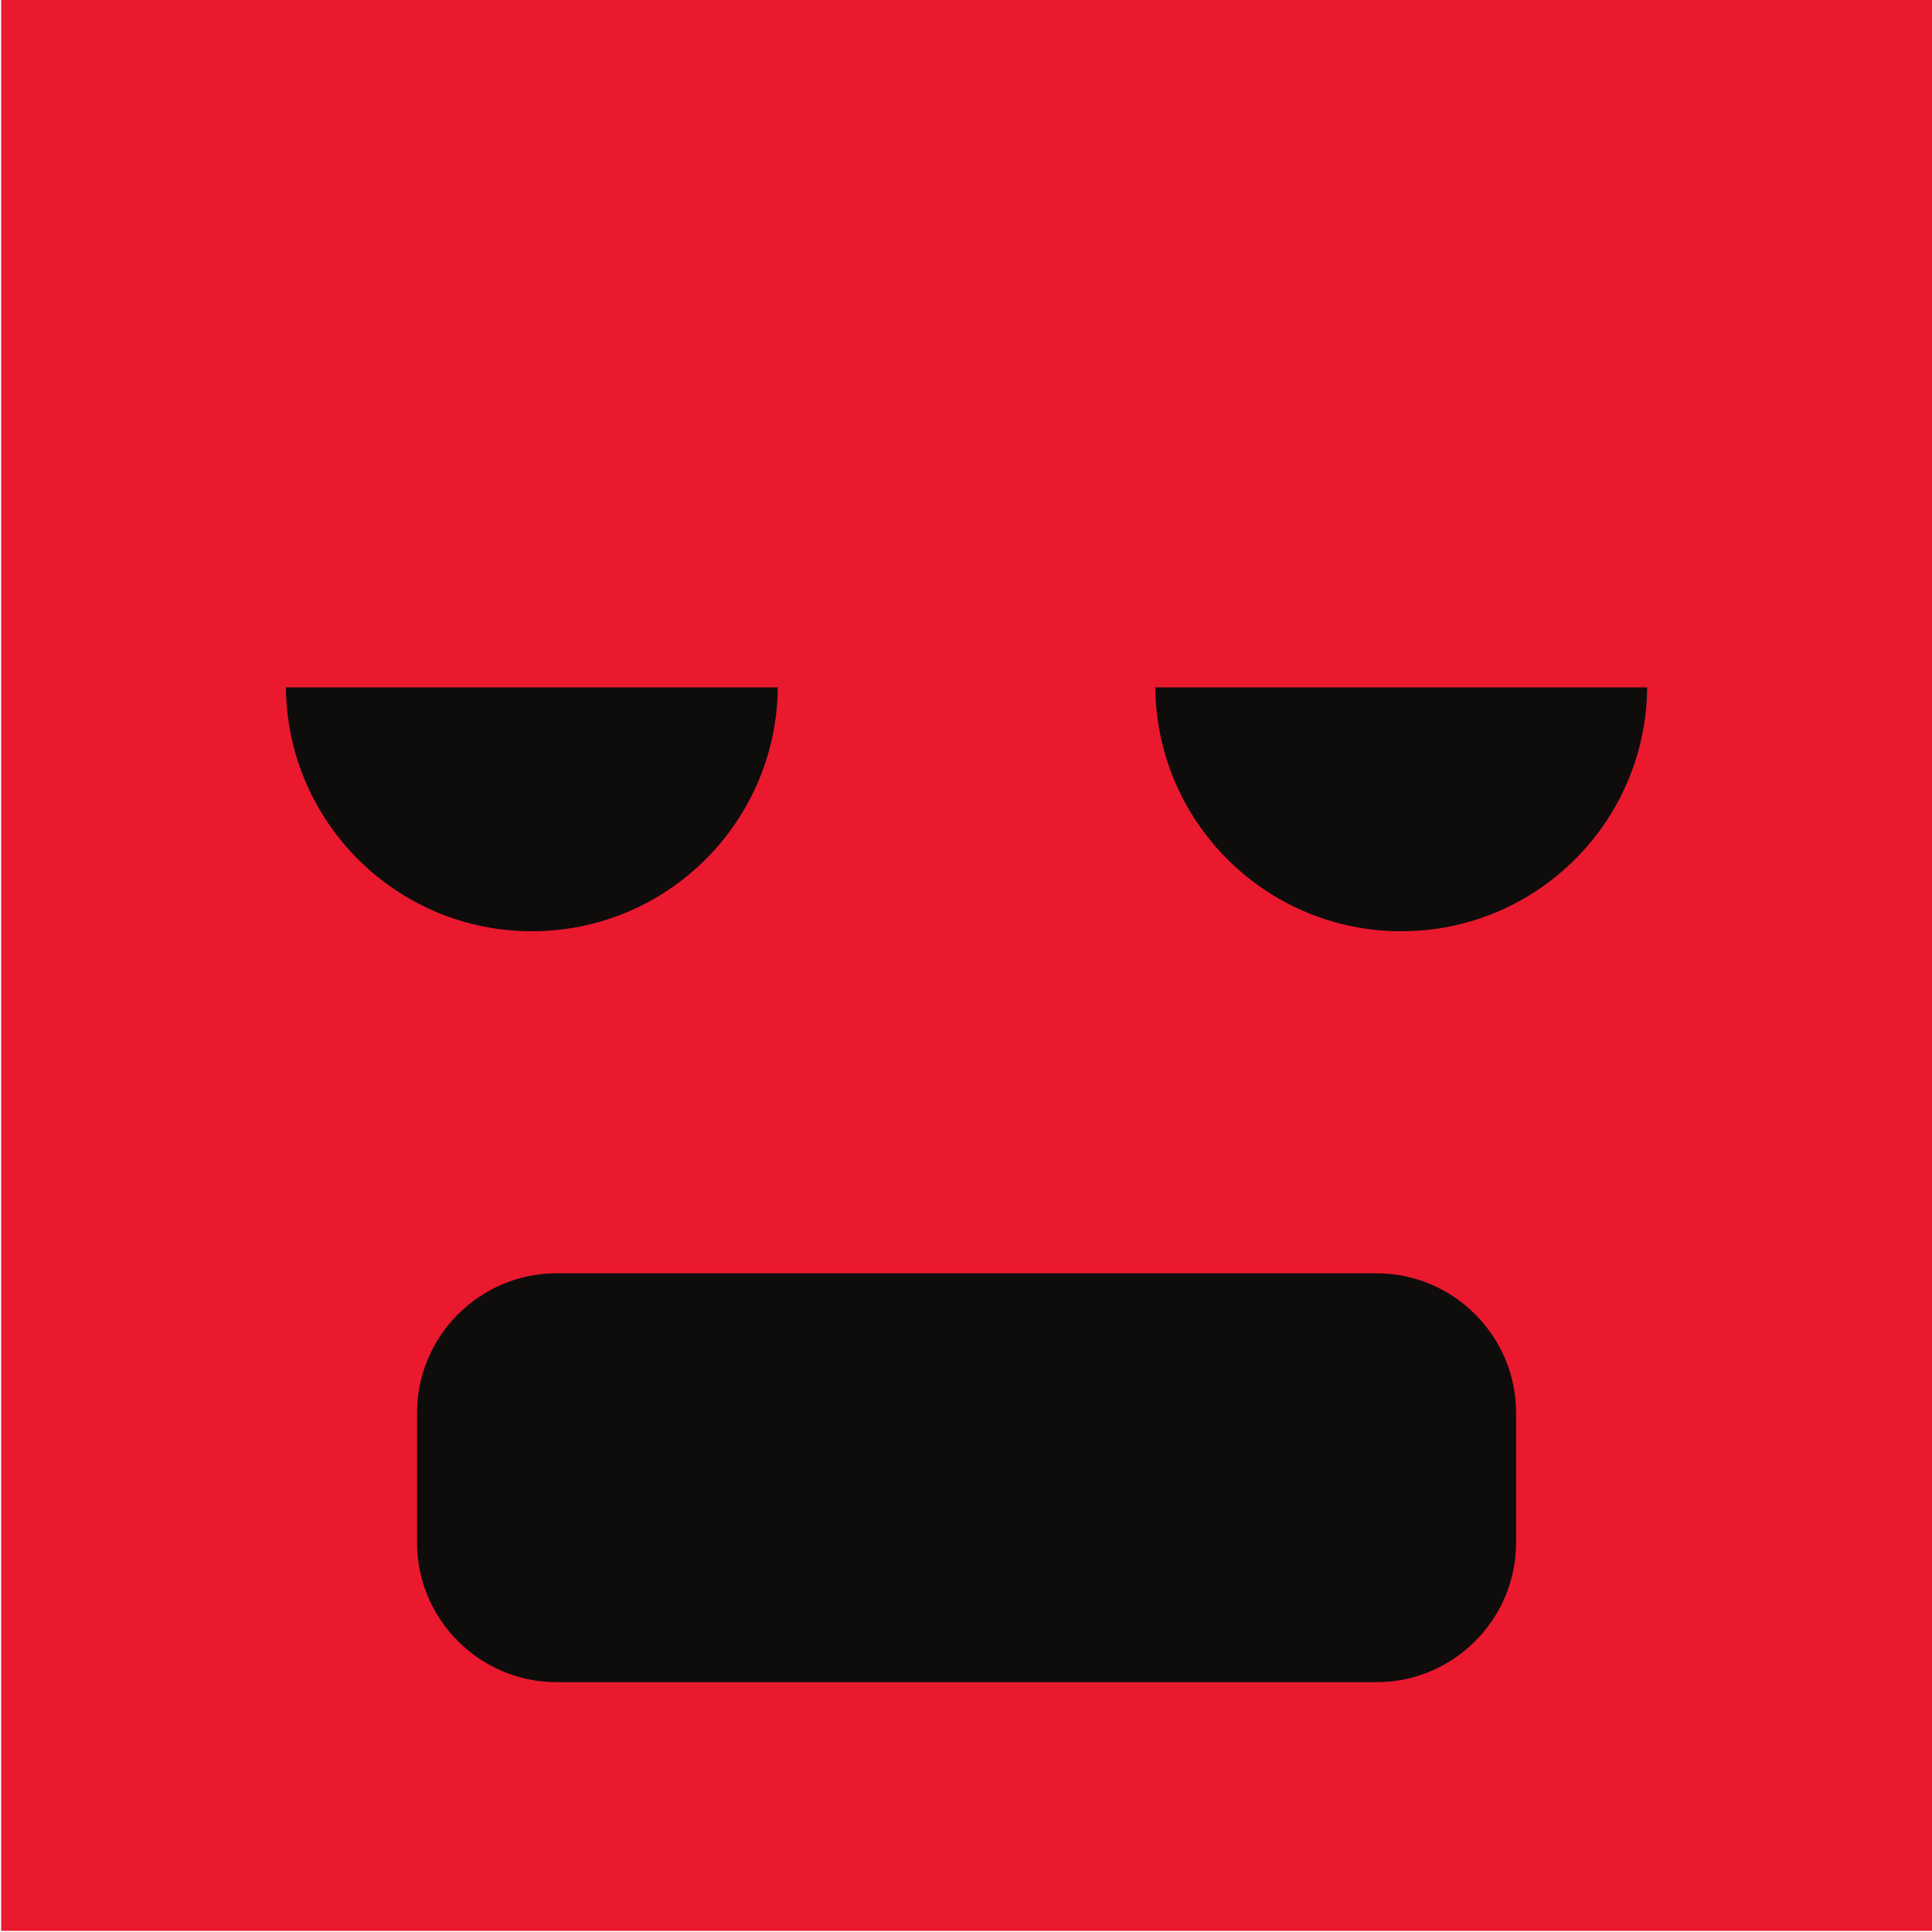 <?xml version="1.0" encoding="UTF-8" standalone="no"?>
<!-- Created with Inkscape (http://www.inkscape.org/) -->

<svg
   xmlns:dc="http://purl.org/dc/elements/1.1/"
   xmlns:cc="http://creativecommons.org/ns#"
   xmlns:rdf="http://www.w3.org/1999/02/22-rdf-syntax-ns#"
   xmlns:svg="http://www.w3.org/2000/svg"
   xmlns="http://www.w3.org/2000/svg"
   xmlns:sodipodi="http://sodipodi.sourceforge.net/DTD/sodipodi-0.dtd"
   xmlns:inkscape="http://www.inkscape.org/namespaces/inkscape"
   width="210mm"
   height="210mm"
   viewBox="0 0 210 210"
   version="1.1"
   id="svg8"
   inkscape:version="0.92.3 (2405546, 2018-03-11)"
   sodipodi:docname="pion-malade.svg">
  <defs
     id="defs2">
    <clipPath
       id="clip1">
      <path
         id="path815"
         d="M 0,0 H 340.156 V 340 H 0 Z m 0,0"
         inkscape:connector-curvature="0" />
    </clipPath>
    <clipPath
       id="clip1-0">
      <path
         id="path861"
         d="M 0 0 L 340.156 0 L 340.156 340.156 L 0 340.156 Z M 0 0 " />
    </clipPath>
  </defs>
  <sodipodi:namedview
     id="base"
     pagecolor="#ffffff"
     bordercolor="#666666"
     borderopacity="1.0"
     inkscape:pageopacity="0.0"
     inkscape:pageshadow="2"
     inkscape:zoom="0.35"
     inkscape:cx="20.758496"
     inkscape:cy="709.09592"
     inkscape:document-units="mm"
     inkscape:current-layer="layer1"
     showgrid="false"
     inkscape:pagecheckerboard="true"
     showborder="true"
     inkscape:window-width="1366"
     inkscape:window-height="705"
     inkscape:window-x="-8"
     inkscape:window-y="-8"
     inkscape:window-maximized="1" />
  <g
     inkscape:label="Calque 1"
     inkscape:groupmode="layer"
     id="layer1"
     transform="translate(0,-87)">
    <g
       id="surface216961"
       transform="matrix(-0.617,0,0,0.617,210,87)">
      <g
         id="g868"
         clip-path="url(#clip1-0)"
         style="clip-rule:nonzero">
        <path
           id="path866"
           d="M 0,340.156 H 340.156 V 0 H 0 Z m 0,0"
           style="fill:#eb192e;fill-opacity:1;fill-rule:nonzero;stroke:none"
           inkscape:connector-curvature="0" />
      </g>
      <path
         id="path870"
         d="M 242.324,296.344 H 97.832 c -13.508,0 -24.562,-11.055 -24.562,-24.562 v -22.902 c 0,-13.512 11.055,-24.566 24.562,-24.566 H 242.324 c 13.512,0 24.562,11.055 24.562,24.566 v 22.902 c 0,13.508 -11.051,24.562 -24.562,24.562"
         style="fill:#0f0c0c;fill-opacity:1;fill-rule:nonzero;stroke:none"
         inkscape:connector-curvature="0" />
      <path
         id="path872"
         d="M 50.172,121.098 C 50.379,144.855 69.688,164.059 93.5,164.059 c 23.809,0 43.117,-19.203 43.328,-42.961 z m 0,0"
         style="fill:#0f0c0c;fill-opacity:1;fill-rule:nonzero;stroke:none"
         inkscape:connector-curvature="0" />
      <path
         id="path874"
         d="m 203.332,121.098 c 0.207,23.758 19.516,42.961 43.328,42.961 23.809,0 43.117,-19.203 43.328,-42.961 z m 0,0"
         style="fill:#0f0c0c;fill-opacity:1;fill-rule:nonzero;stroke:none"
         inkscape:connector-curvature="0" />
    </g>
  </g>
</svg>
